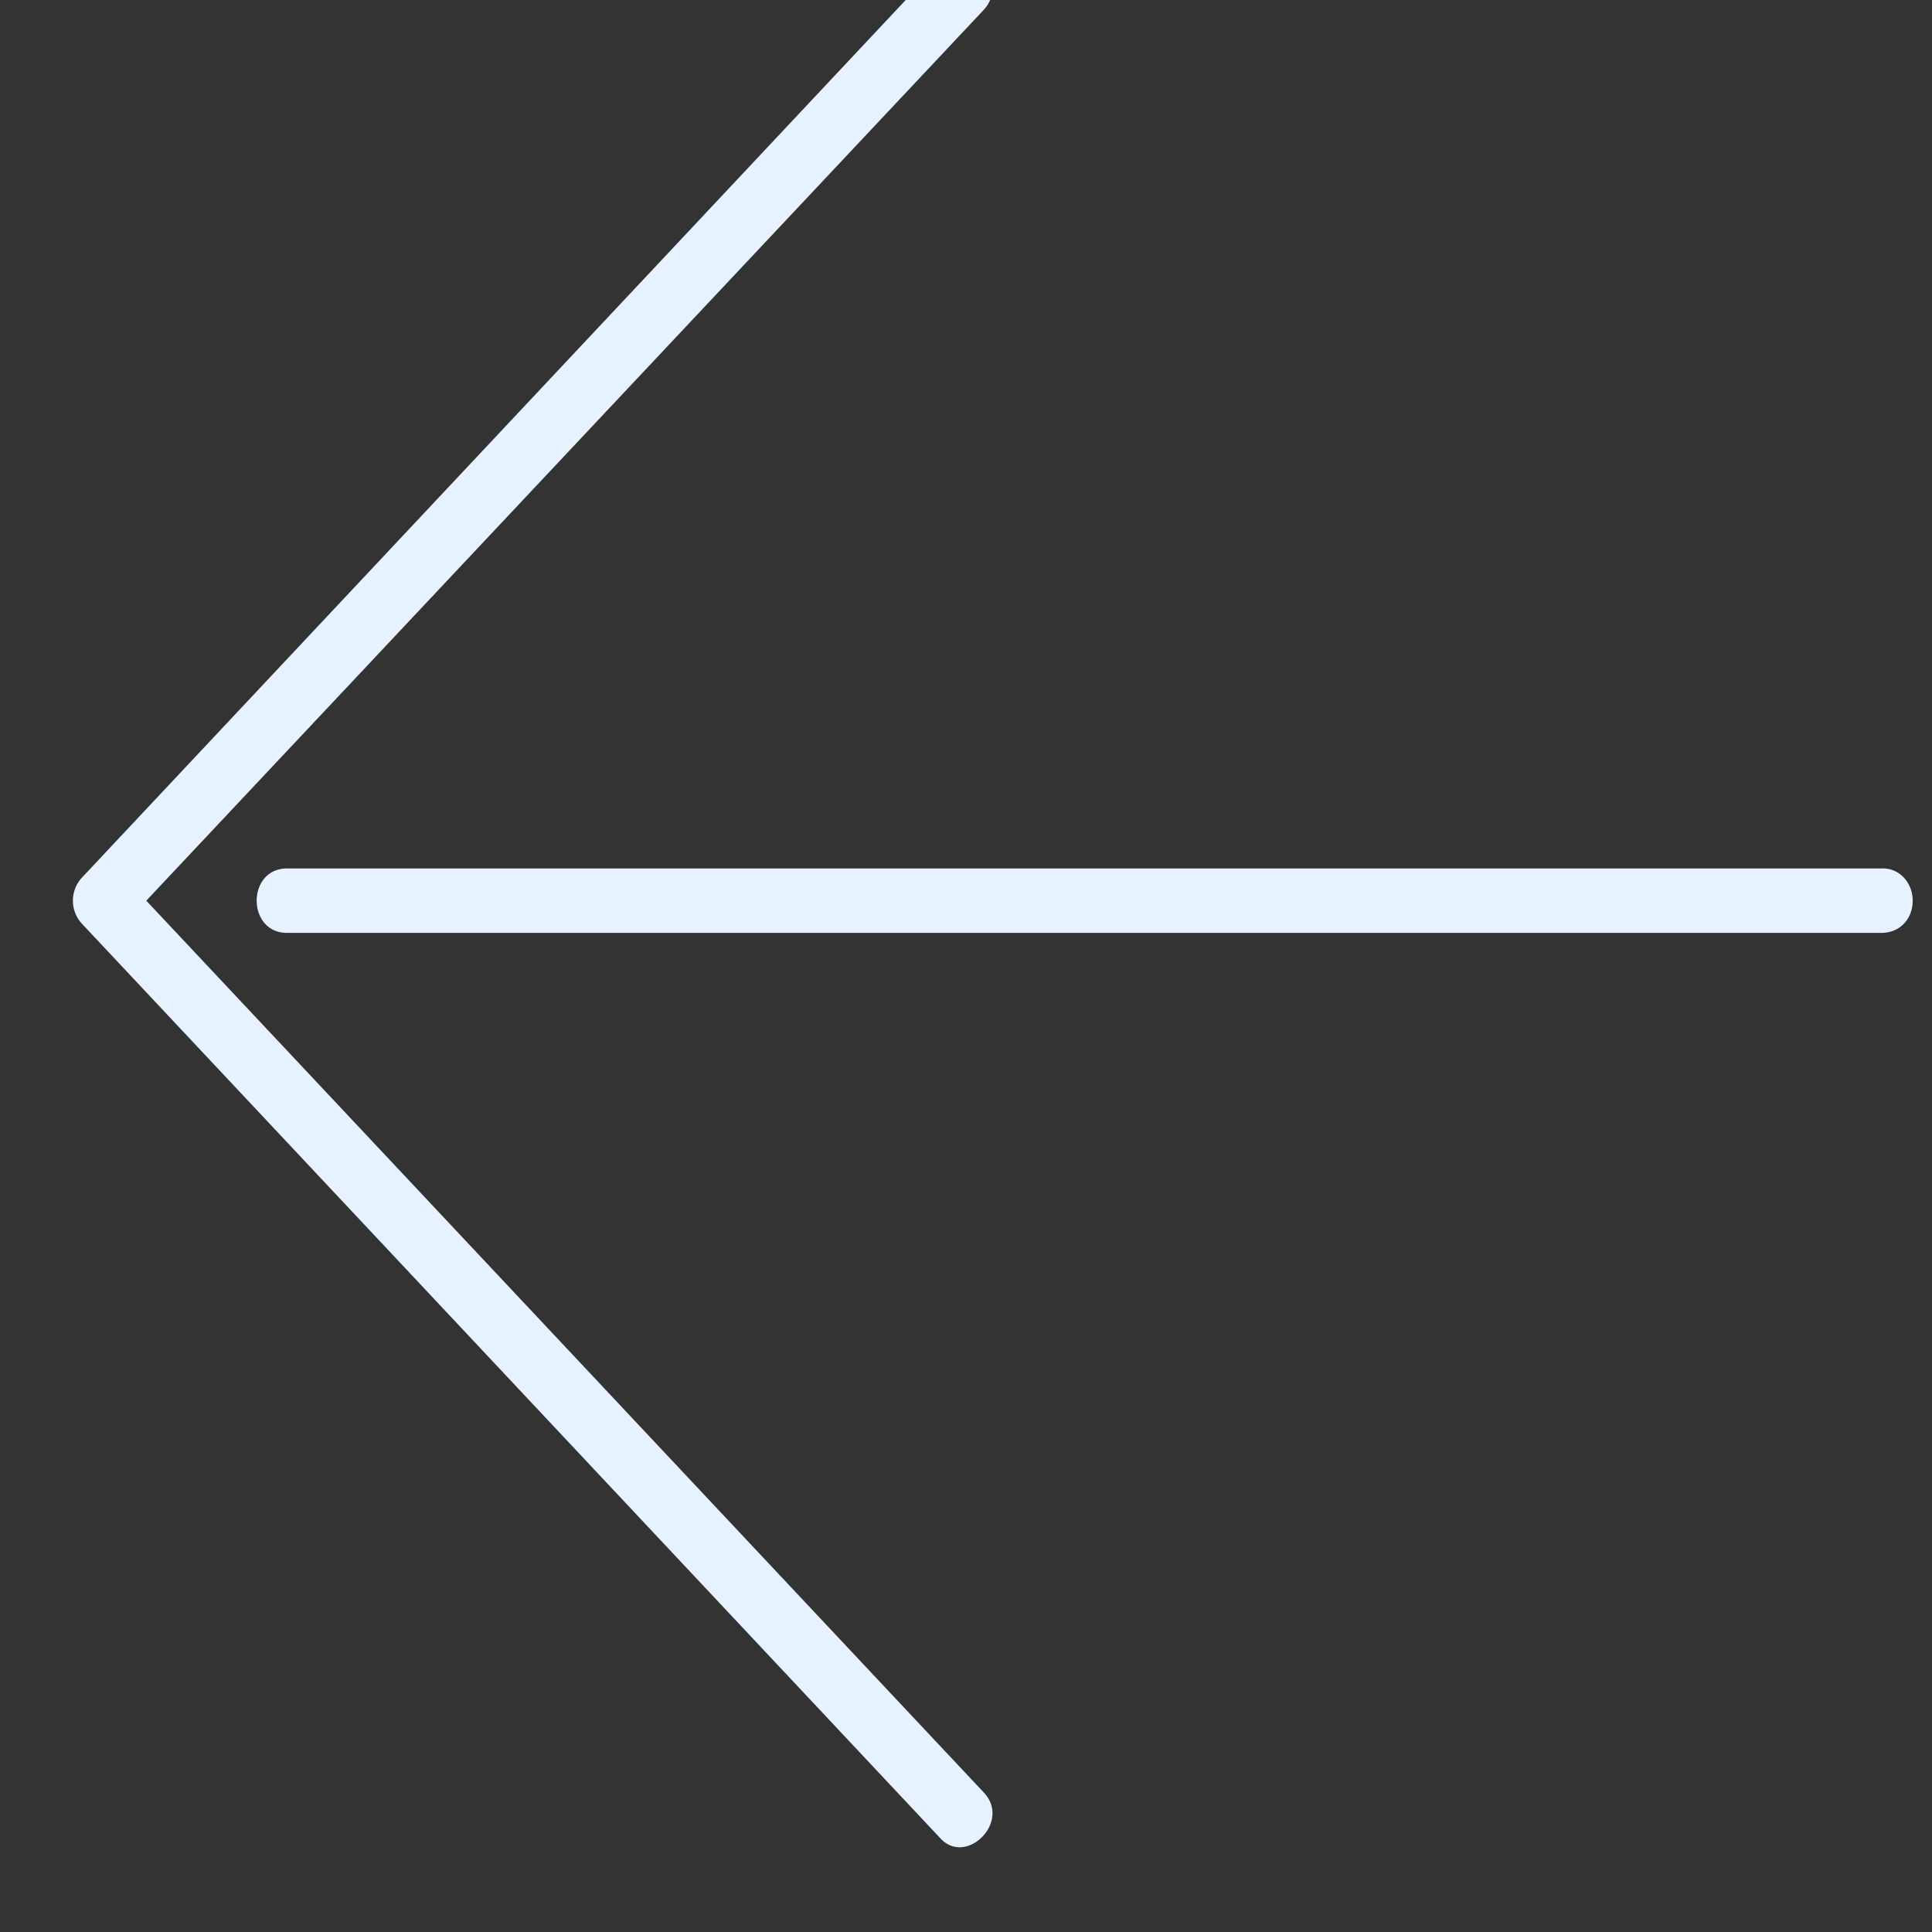 <svg xmlns="http://www.w3.org/2000/svg" xmlns:xlink="http://www.w3.org/1999/xlink" width="21" height="21" viewBox="0 0 21 21"><rect x="0" y="0" width="21" height="21" fill="#333333" stroke="none"/><defs><path id="n0cya" d="M258.85 7300.21c-.31 0-.47.37-.25.57l9.94 9.33c.14.13.36.13.5 0l9.94-9.33c.31-.28-.18-.78-.5-.47l-9.69 9.1-9.68-9.1a.36.36 0 0 0-.26-.1zm9.94-10c-.2 0-.36.15-.35.34v17.33c0 .44.7.44.7 0v-17.33c0-.2-.15-.34-.35-.34z"/></defs><g><g transform="rotate(90 3785 3526)"><g><use fill="#e6f2ff" xlink:href="#n0cya"/></g></g></g></svg>